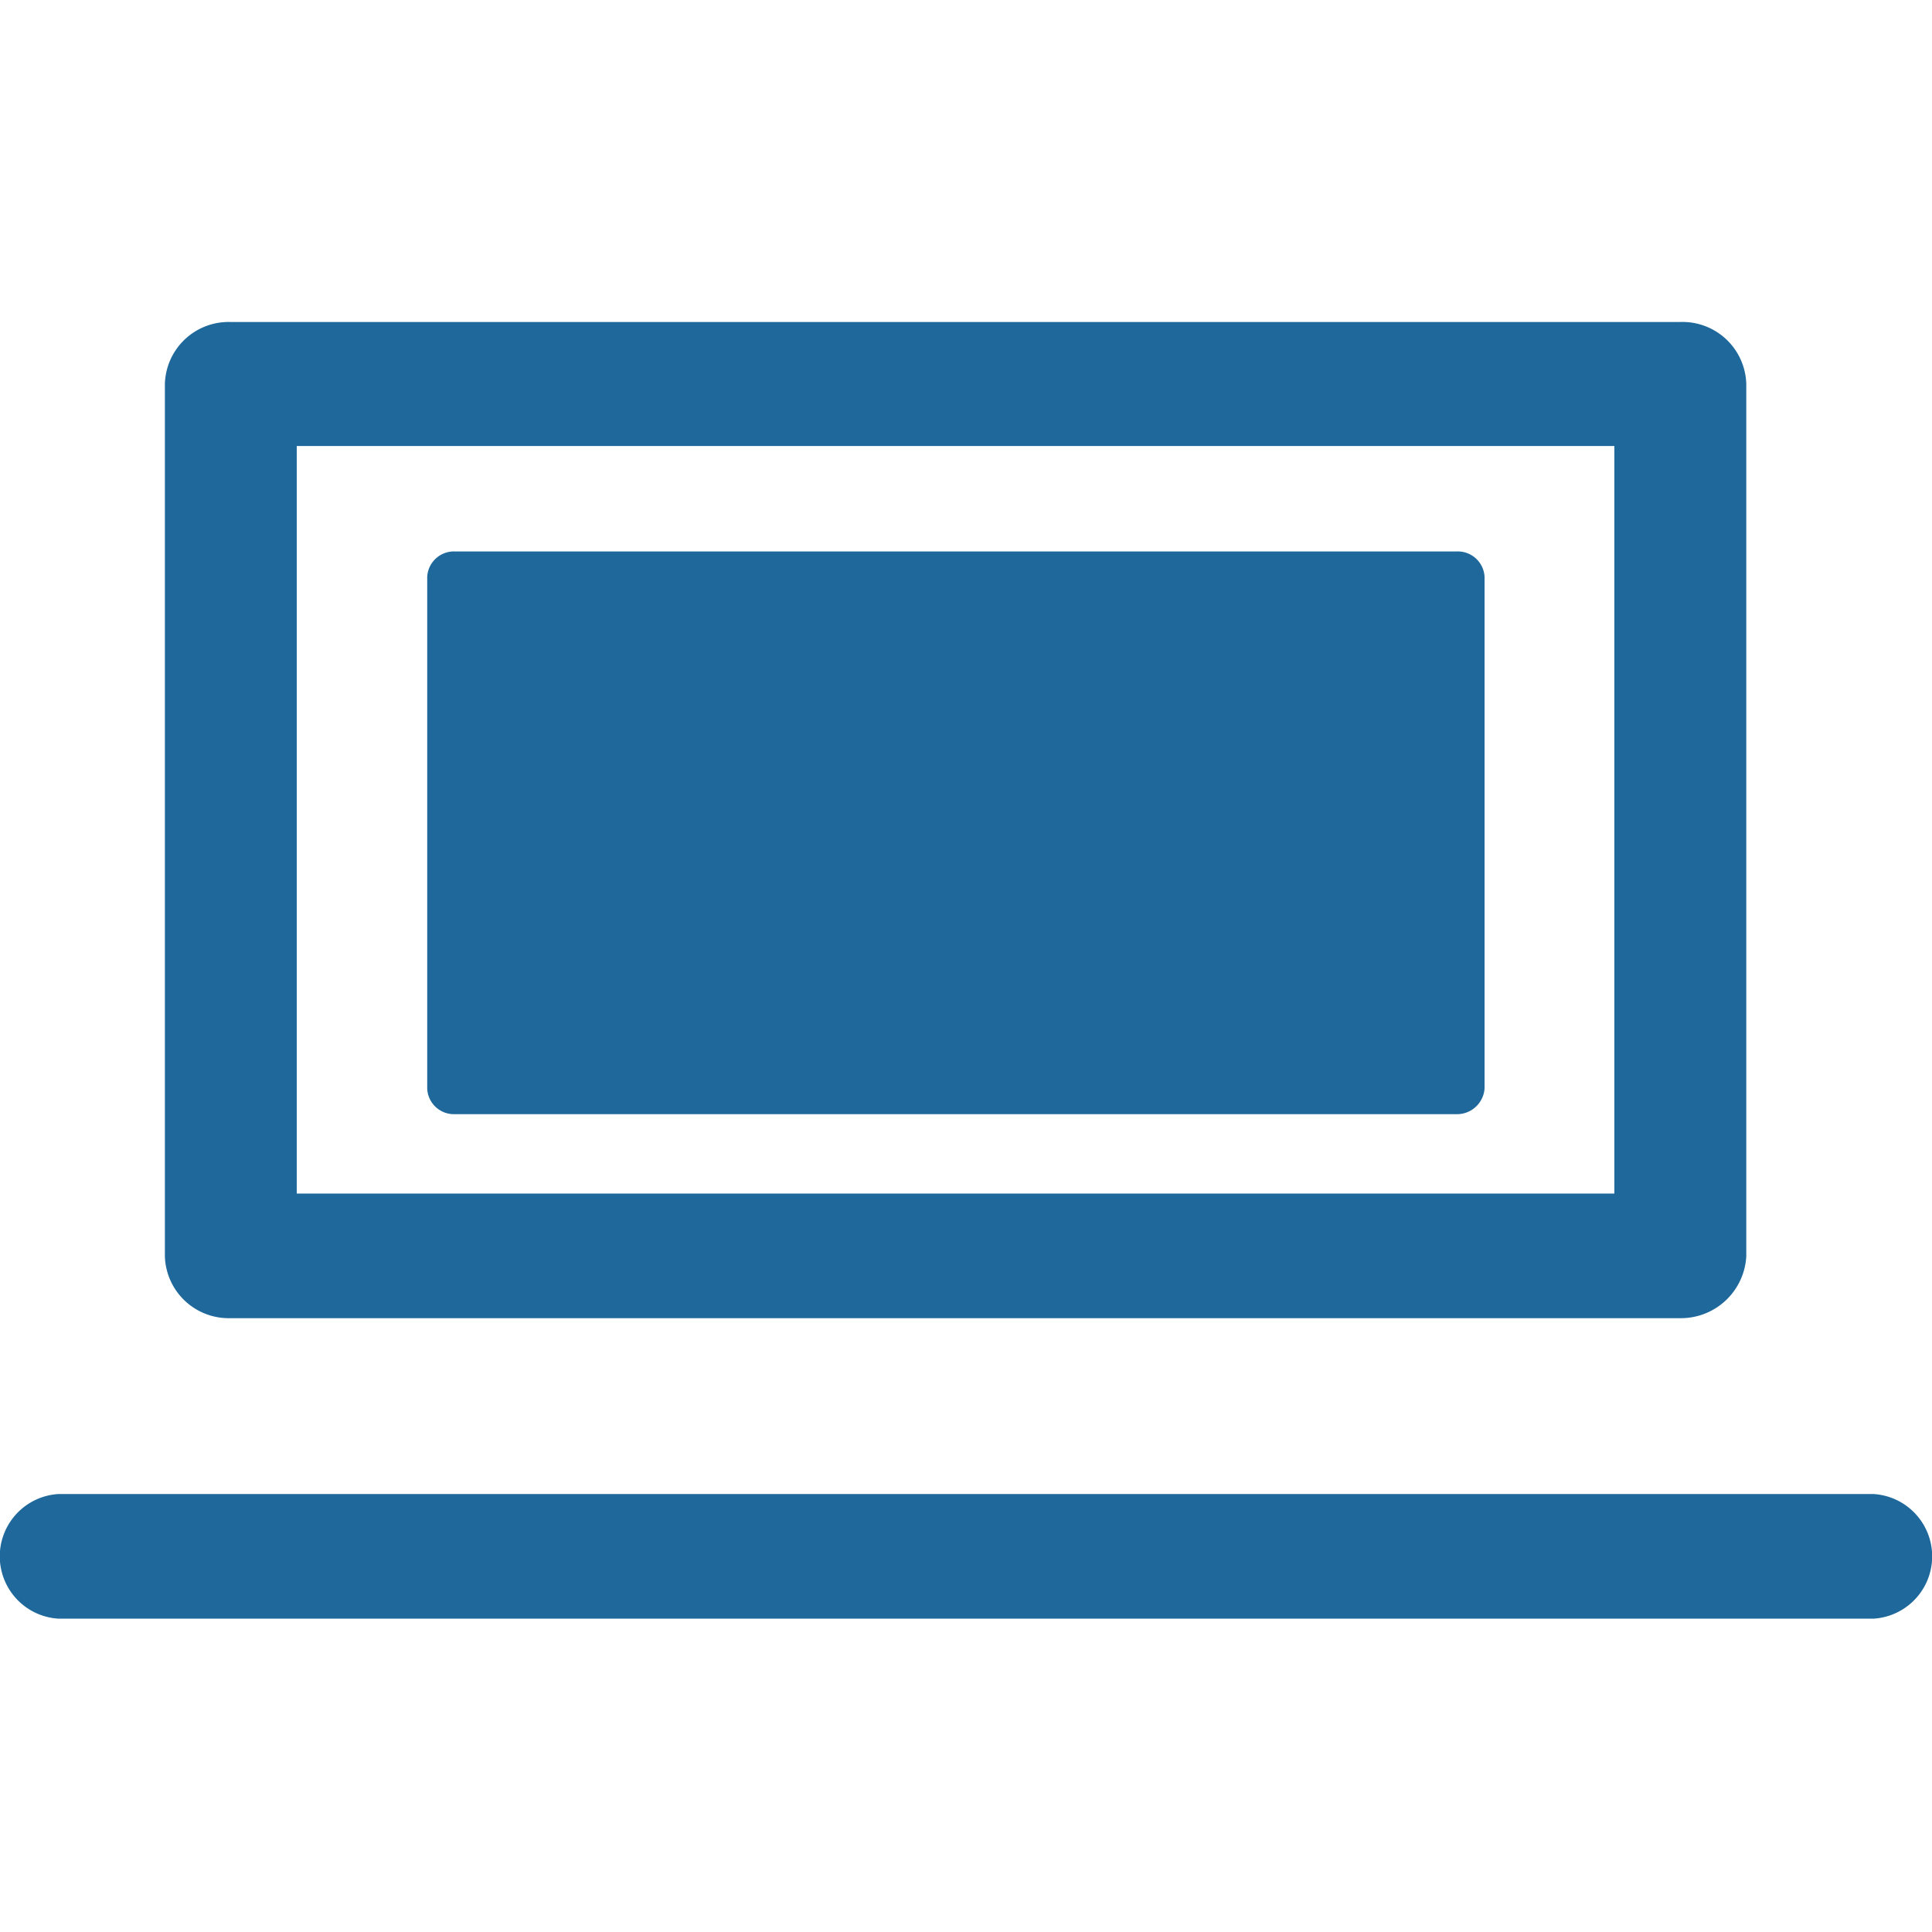 <svg id="Component_79_2" data-name="Component 79 – 2" xmlns="http://www.w3.org/2000/svg" xmlns:xlink="http://www.w3.org/1999/xlink" width="32" height="32" viewBox="0 0 32 32">
  <defs>
    <clipPath id="clip-path">
      <rect id="Rectangle_1864" data-name="Rectangle 1864" width="32" height="32" fill="#1e689b"/>
    </clipPath>
  </defs>
  <g id="Mask_Group_302" data-name="Mask Group 302" clip-path="url(#clip-path)">
    <g id="icon_device" transform="translate(0 0.615)">
      <g id="Group_405" data-name="Group 405" transform="translate(0 4.718)">
        <path id="Path_173" data-name="Path 173" d="M2.125,4.872V19.32A1.057,1.057,0,0,0,3.21,20.346H27.218a1.084,1.084,0,0,0,1.1-1.026h0V4.872a1.057,1.057,0,0,0-1.085-1.026H3.2A1.056,1.056,0,0,0,2.125,4.872ZM4.309,5.9H26.133V18.282H4.309Z" transform="translate(0.606 -3.846)" fill="#1e689b"/>
        <path id="Path_174" data-name="Path 174" d="M22.422,6.471H5.845a.443.443,0,0,0-.461.423h0v8.474a.443.443,0,0,0,.461.423H22.422a.458.458,0,0,0,.475-.423V6.894a.443.443,0,0,0-.461-.423Z" transform="translate(1.692 -2.67)" fill="#1e689b"/>
        <path id="Path_175" data-name="Path 175" d="M31.11,17.683H1.043a1.034,1.034,0,0,0,0,2.064H31.11a1.034,1.034,0,0,0,0-2.064Z" transform="translate(-0.077 1.73)" fill="#1e689b"/>
      </g>
      <rect id="Rectangle_354" data-name="Rectangle 354" width="30.769" height="30.769" transform="translate(1.231 0)" fill="none"/>
    </g>
  </g>
</svg>
